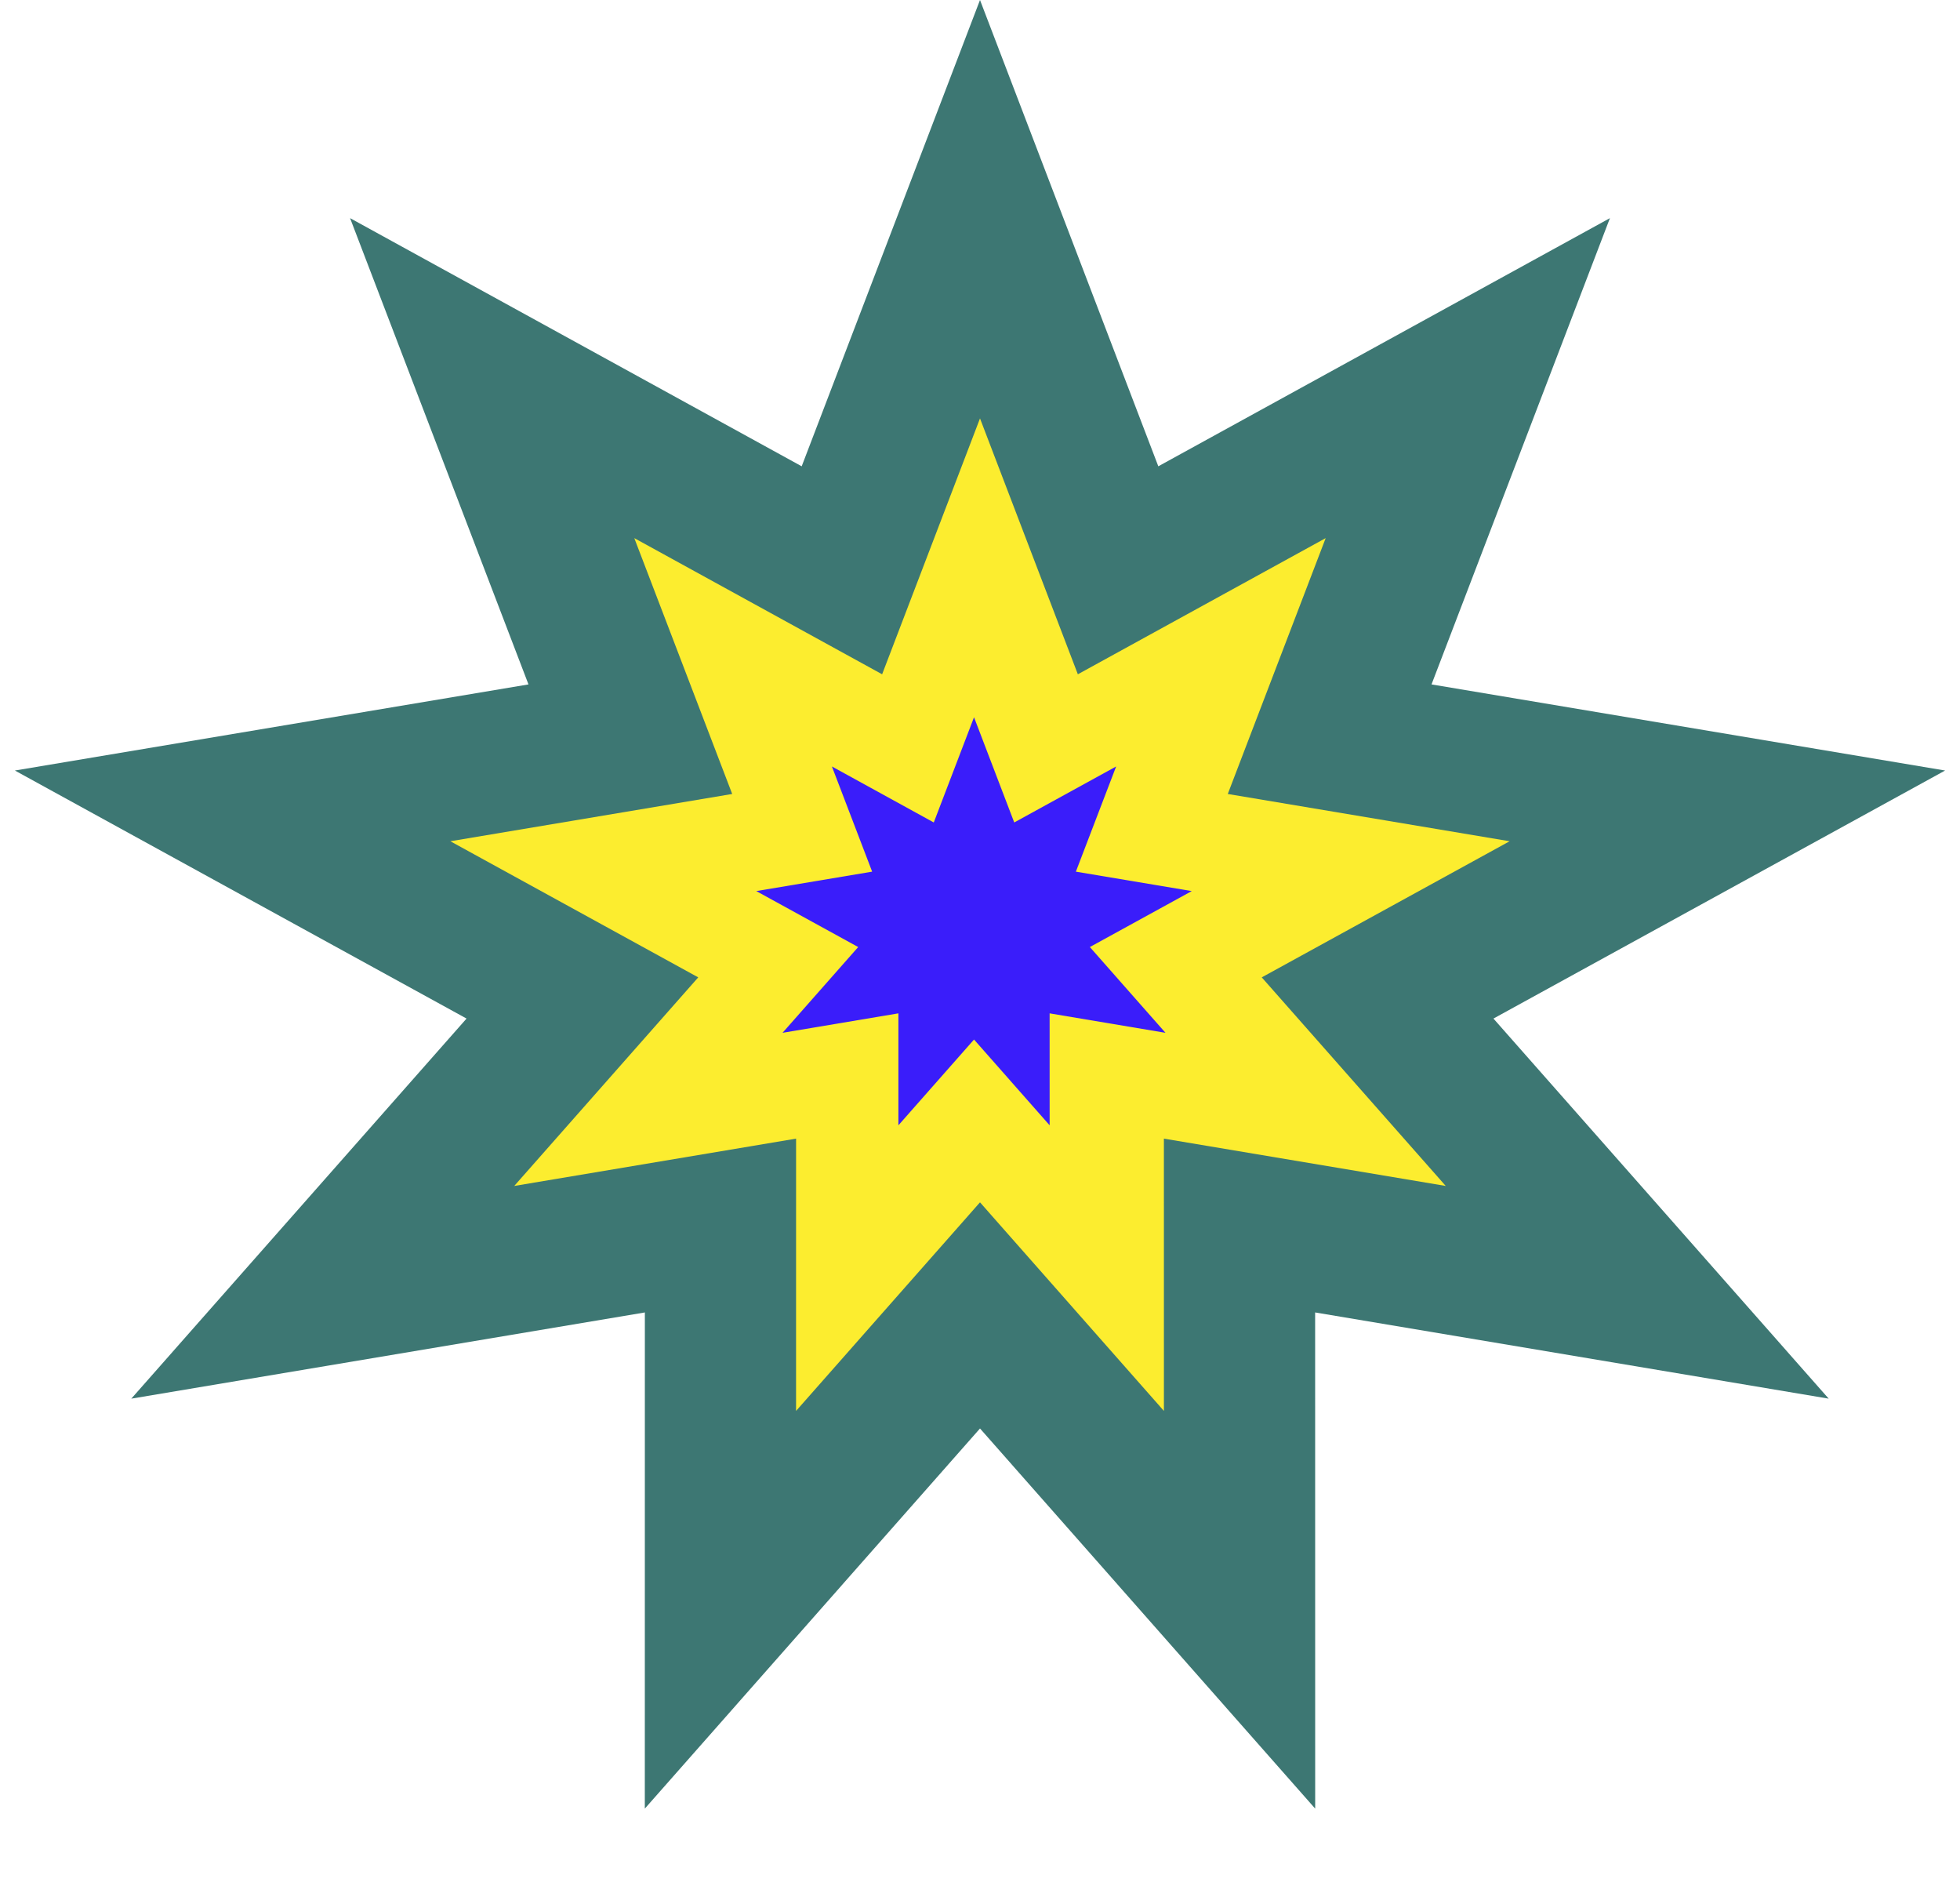 <svg width="79" height="76" viewBox="0 0 79 76" fill="none" xmlns="http://www.w3.org/2000/svg">
<path d="M39.5 0L46.687 18.79L64.89 8.79L57.699 27.579L78.4 31.049L60.195 41.044L73.708 56.36L53.008 52.886L53.01 72.88L39.5 57.562L25.99 72.88L25.992 52.886L5.292 56.36L18.805 41.044L0.6 31.049L21.301 27.579L14.11 8.79L32.313 18.79L39.5 0Z" fill="#3D7773"/>
<path d="M39.5 16.86L43.444 27.171L53.433 21.684L49.487 31.994L60.847 33.899L50.856 39.384L58.272 47.789L46.912 45.882L46.913 56.855L39.5 48.449L32.086 56.855L32.087 45.882L20.727 47.789L28.143 39.384L18.152 33.899L29.512 31.994L25.566 21.684L35.555 27.171L39.5 16.86Z" fill="#FCED2F"/>
<path d="M39.259 28.902L40.88 33.142L44.987 30.886L43.364 35.124L48.035 35.907L43.928 38.162L46.976 41.618L42.306 40.834L42.307 45.345L39.259 41.889L36.211 45.345L36.211 40.834L31.541 41.618L34.59 38.162L30.483 35.907L35.153 35.124L33.531 30.886L37.637 33.142L39.259 28.902Z" fill="#3A1DFA"/>
</svg>
